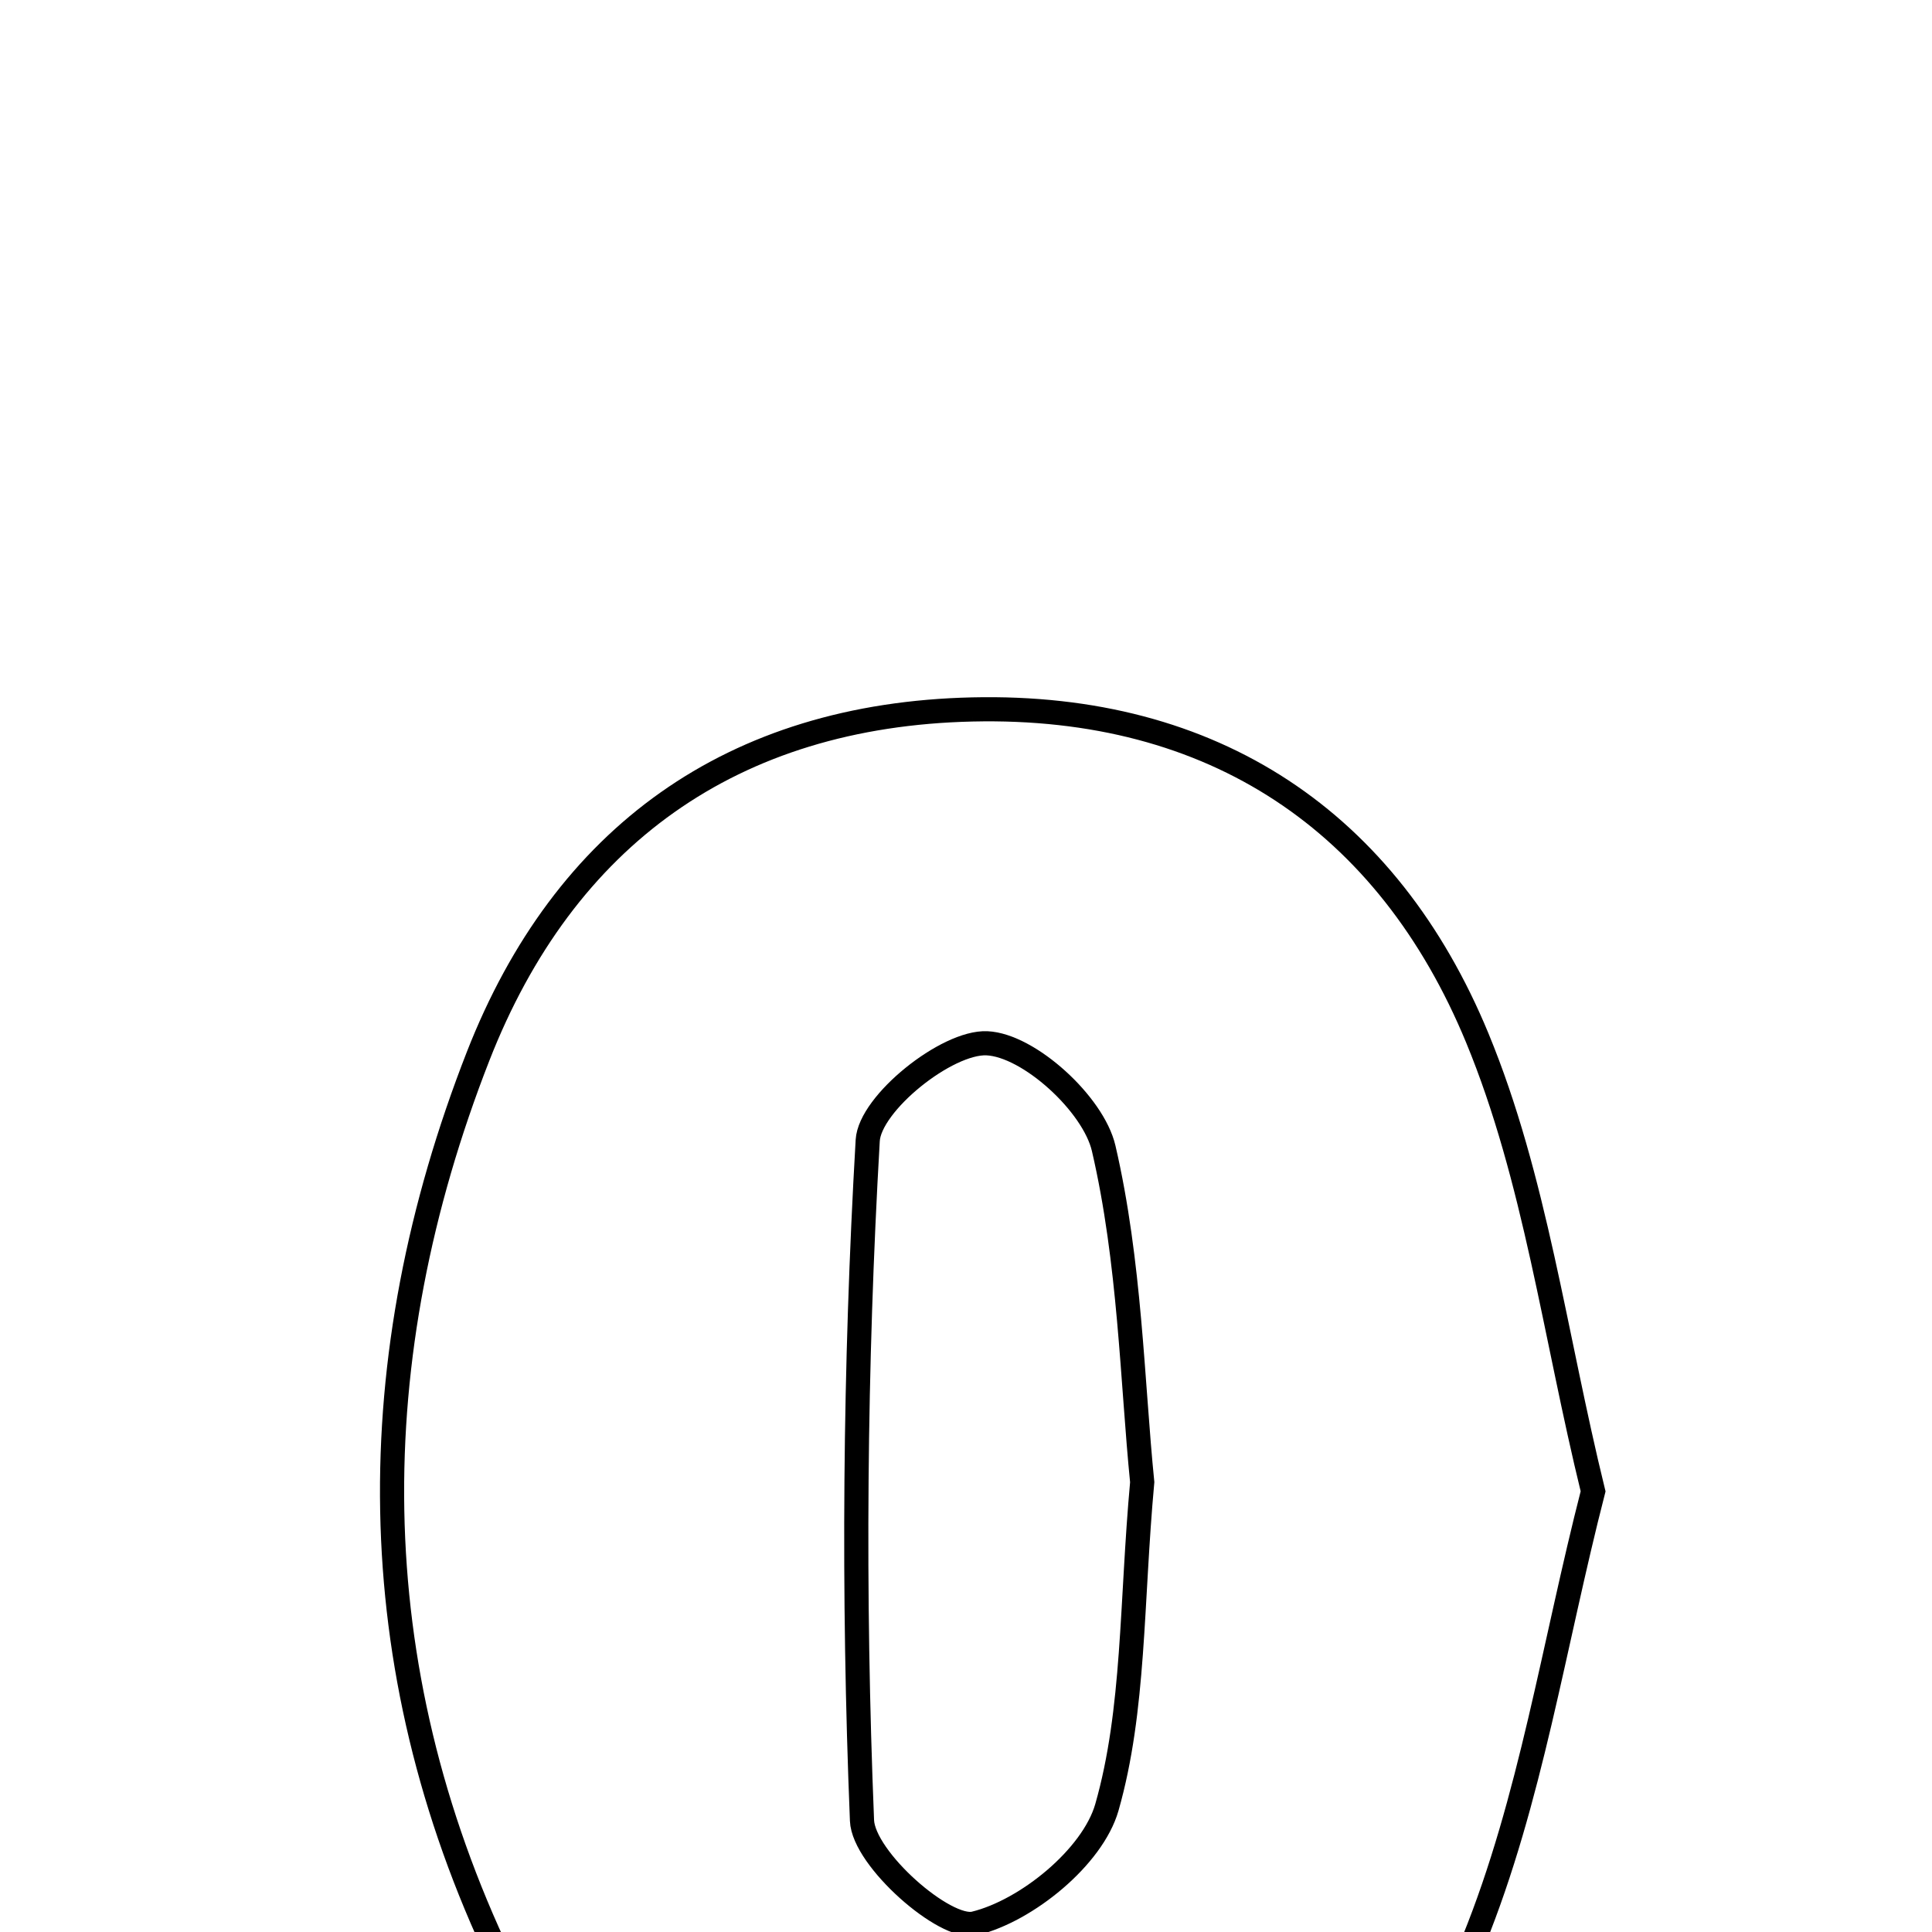 <svg xmlns="http://www.w3.org/2000/svg" viewBox="0.0 0.0 24.0 24.0" height="200px" width="200px"><path fill="none" stroke="black" stroke-width=".3" stroke-opacity="1.0"  filling="0" d="M12.079 8.813 C15.079 8.744 17.24 10.205 18.351 12.893 C19.072 14.638 19.313 16.581 19.79 18.526 C19.3 20.433 19.017 22.36 18.305 24.114 C17.285 26.623 15.242 27.916 12.484 28.006 C9.623 28.099 7.448 26.925 6.22 24.352 C4.468 20.681 4.472 16.873 5.94 13.119 C7.009 10.388 9.094 8.881 12.079 8.813"></path>
<path fill="none" stroke="black" stroke-width=".3" stroke-opacity="1.0"  filling="0" d="M12.26 12.96 C12.781 12.983 13.582 13.714 13.71 14.264 C14.039 15.678 14.064 17.164 14.189 18.412 C14.051 19.916 14.096 21.24 13.75 22.452 C13.573 23.069 12.753 23.737 12.106 23.894 C11.742 23.982 10.727 23.093 10.708 22.615 C10.594 19.802 10.617 16.978 10.779 14.168 C10.805 13.706 11.761 12.938 12.26 12.96"></path></svg>